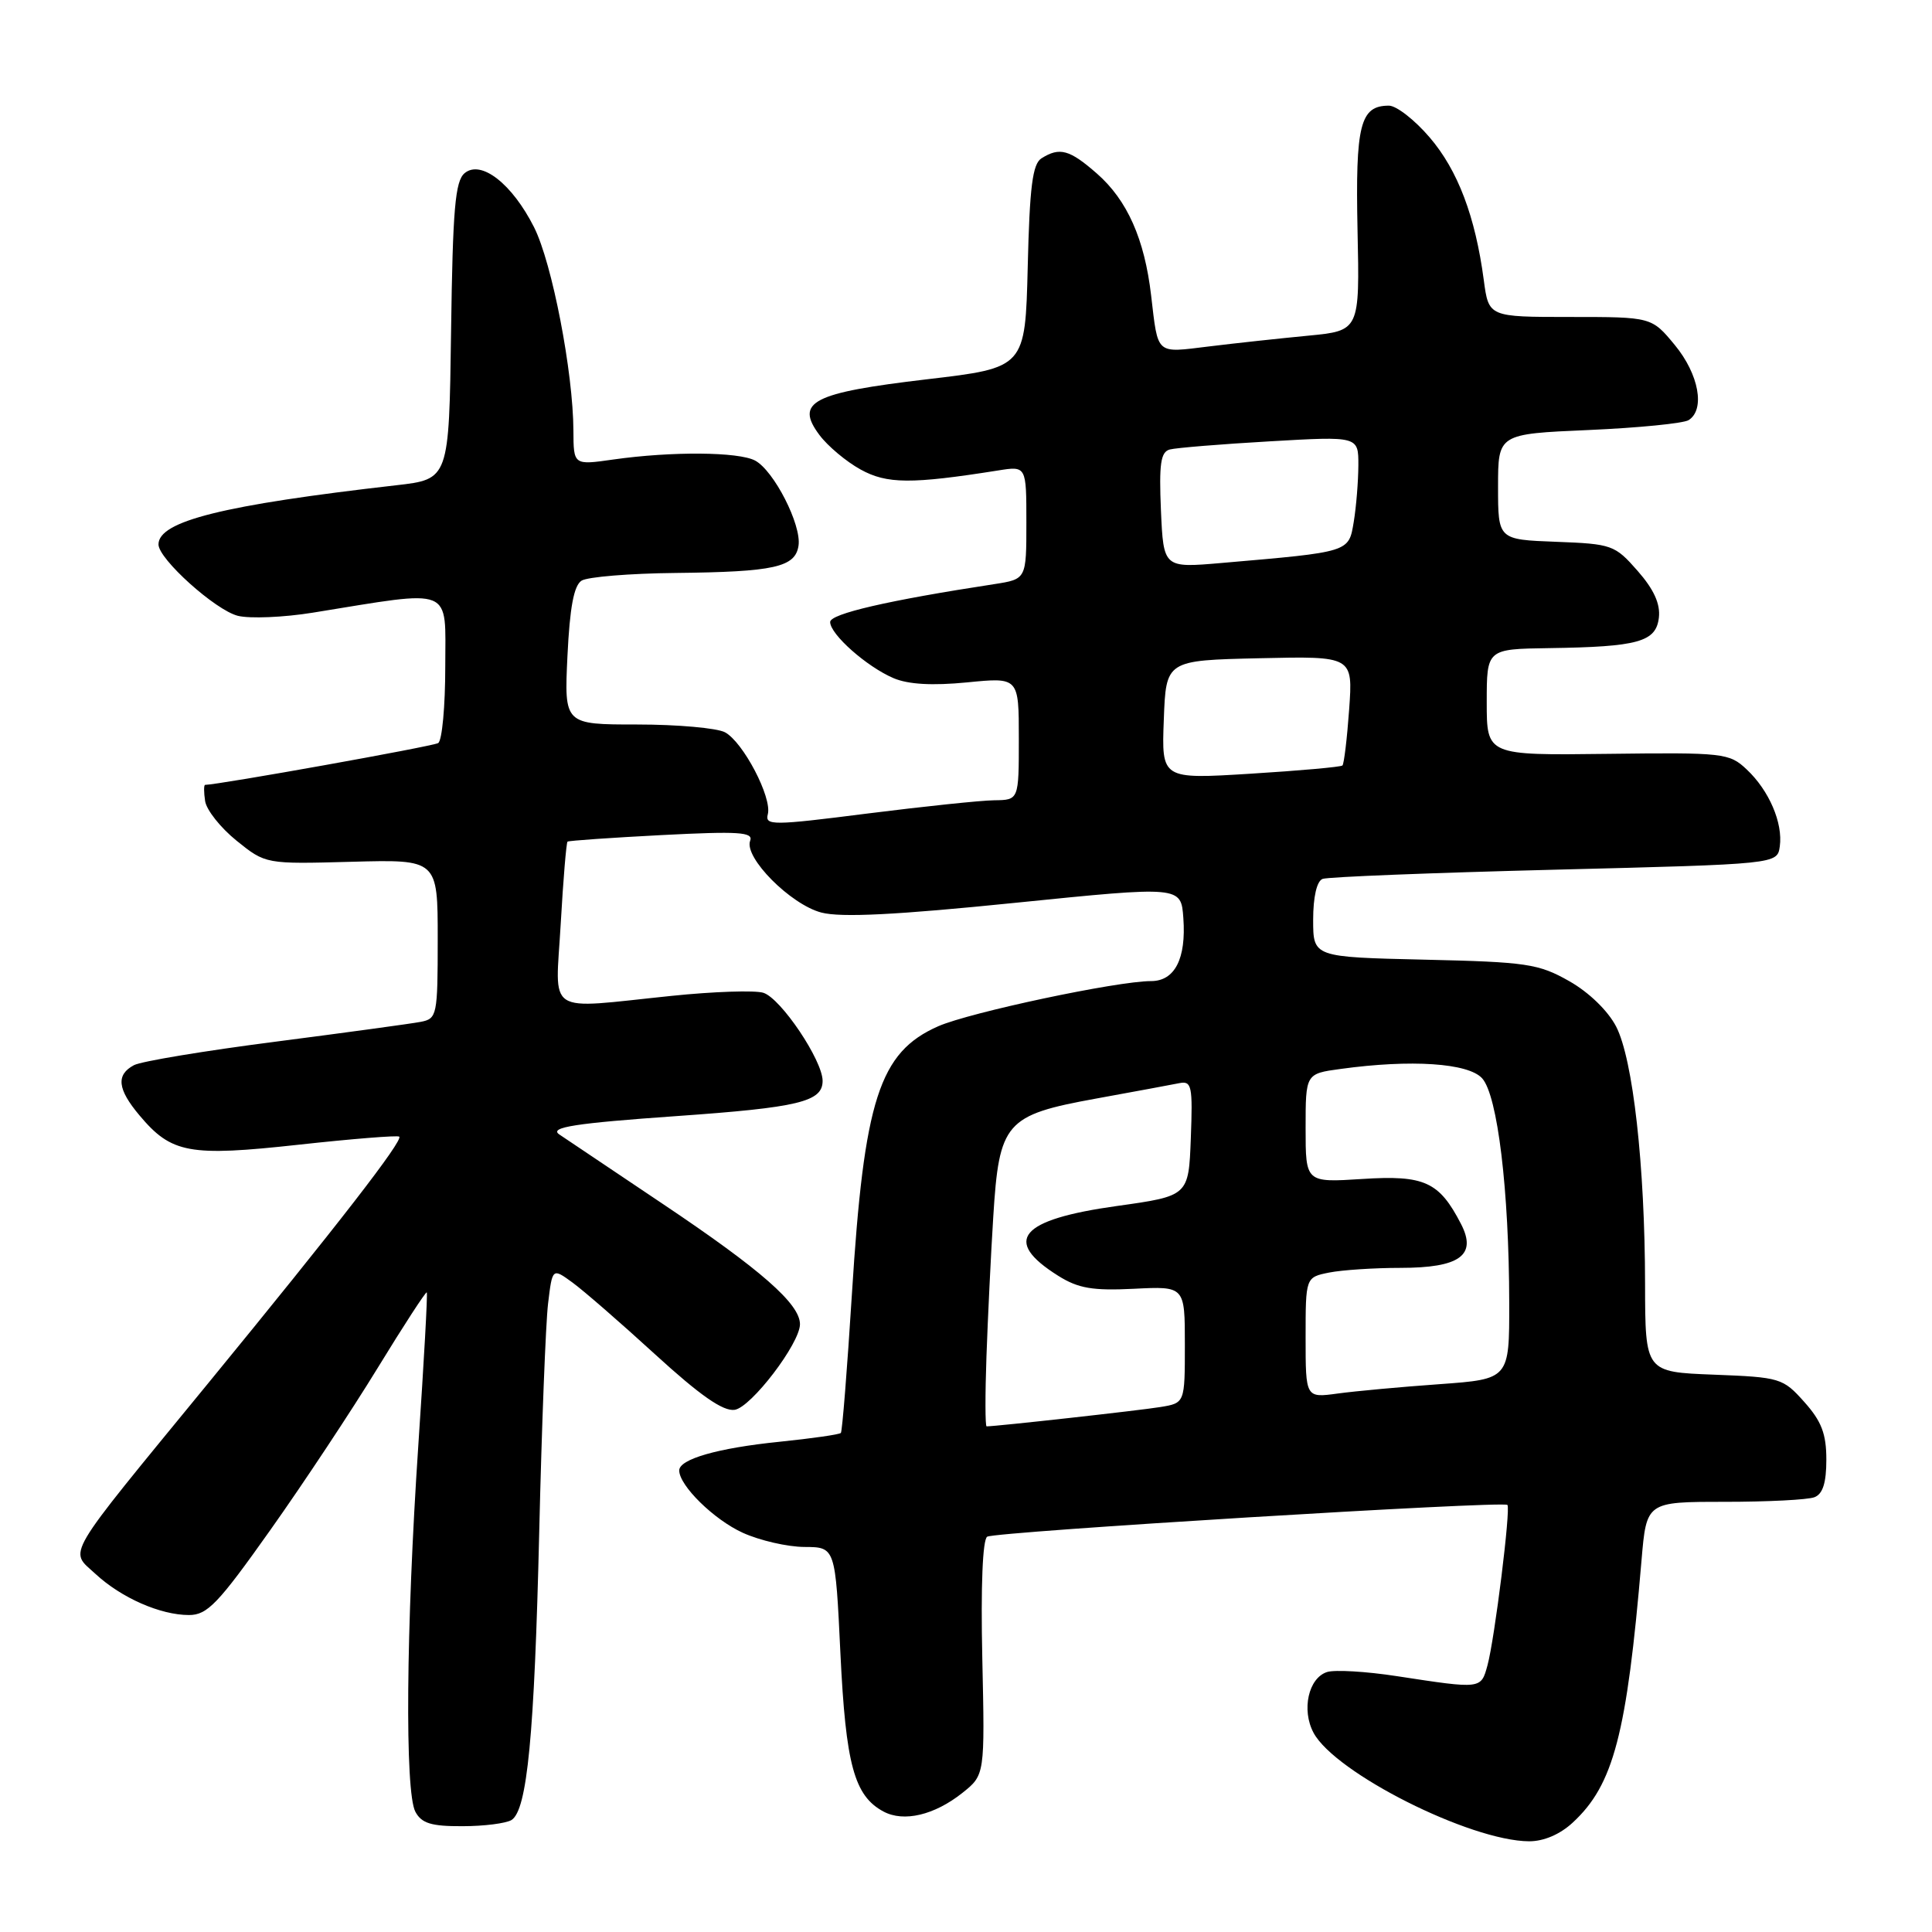 <?xml version="1.0" encoding="UTF-8" standalone="no"?>
<!DOCTYPE svg PUBLIC "-//W3C//DTD SVG 1.1//EN" "http://www.w3.org/Graphics/SVG/1.1/DTD/svg11.dtd" >
<svg xmlns="http://www.w3.org/2000/svg" xmlns:xlink="http://www.w3.org/1999/xlink" version="1.1" viewBox="0 0 256 256">
 <g >
 <path fill="currentColor"
d=" M 208.41 241.49 C 213.81 236.49 215.56 229.80 217.51 206.75 C 218.17 199.00 218.17 199.00 228.50 199.00 C 234.19 199.00 239.55 198.73 240.42 198.39 C 241.53 197.97 242.00 196.48 242.00 193.41 C 242.00 189.99 241.36 188.32 239.08 185.77 C 236.25 182.60 235.89 182.49 227.08 182.15 C 218.00 181.80 218.00 181.80 217.98 170.15 C 217.96 154.45 216.38 140.35 214.15 136.03 C 213.07 133.94 210.54 131.48 207.92 130.00 C 203.86 127.70 202.30 127.47 188.75 127.16 C 174.00 126.82 174.00 126.82 174.00 121.88 C 174.00 118.85 174.48 116.75 175.25 116.46 C 175.94 116.19 189.78 115.65 206.00 115.24 C 235.50 114.50 235.50 114.50 235.83 112.16 C 236.27 109.06 234.41 104.73 231.44 101.95 C 229.14 99.78 228.40 99.70 213.02 99.89 C 197.00 100.09 197.00 100.09 197.00 93.05 C 197.00 86.00 197.00 86.00 205.25 85.88 C 217.08 85.71 219.43 85.06 219.81 81.84 C 220.02 80.02 219.15 78.10 216.99 75.64 C 213.98 72.21 213.59 72.07 206.18 71.79 C 198.50 71.50 198.50 71.50 198.50 64.50 C 198.50 57.50 198.50 57.50 210.50 56.98 C 217.10 56.69 223.06 56.10 223.75 55.67 C 225.97 54.27 225.11 49.59 221.93 45.73 C 218.85 42.00 218.85 42.00 208.06 42.00 C 197.26 42.00 197.26 42.00 196.61 37.12 C 195.49 28.69 193.17 22.56 189.44 18.21 C 187.46 15.89 185.03 14.00 184.04 14.00 C 180.22 14.00 179.59 16.53 179.88 30.51 C 180.17 43.82 180.17 43.82 173.33 44.48 C 169.58 44.84 163.65 45.48 160.16 45.91 C 153.08 46.77 153.47 47.12 152.53 39.15 C 151.66 31.68 149.37 26.53 145.36 23.01 C 141.72 19.82 140.41 19.46 138.00 20.98 C 136.82 21.72 136.43 24.76 136.18 35.33 C 135.85 48.73 135.85 48.73 122.81 50.26 C 107.63 52.05 105.30 53.25 108.58 57.64 C 109.67 59.10 112.12 61.16 114.03 62.21 C 117.52 64.14 120.75 64.16 132.25 62.34 C 136.00 61.74 136.00 61.74 136.00 69.24 C 136.00 76.74 136.00 76.74 131.75 77.40 C 117.69 79.55 110.00 81.33 110.00 82.42 C 110.00 84.05 114.84 88.34 118.40 89.86 C 120.35 90.69 123.53 90.87 128.15 90.42 C 135.00 89.74 135.00 89.74 135.00 97.87 C 135.00 106.00 135.00 106.00 131.75 106.04 C 129.96 106.06 122.38 106.86 114.91 107.80 C 102.35 109.40 101.34 109.40 101.74 107.89 C 102.32 105.68 98.47 98.32 96.06 97.03 C 95.00 96.47 89.77 96.00 84.44 96.00 C 74.76 96.00 74.76 96.00 75.19 86.93 C 75.50 80.49 76.04 77.59 77.06 76.94 C 77.85 76.44 83.45 75.98 89.50 75.92 C 102.61 75.78 105.39 75.16 105.81 72.29 C 106.21 69.53 102.55 62.37 100.06 61.03 C 97.86 59.86 89.00 59.79 81.25 60.89 C 76.00 61.64 76.00 61.64 75.98 57.07 C 75.95 49.33 73.16 34.87 70.77 30.12 C 67.87 24.36 63.75 21.14 61.57 22.94 C 60.31 23.99 59.99 27.70 59.77 43.86 C 59.50 63.50 59.50 63.50 52.50 64.30 C 29.56 66.92 21.00 69.05 21.00 72.14 C 21.00 74.07 28.54 80.85 31.52 81.60 C 33.11 81.99 37.58 81.81 41.46 81.18 C 60.34 78.13 59.00 77.59 59.00 88.31 C 59.00 93.58 58.58 98.14 58.06 98.46 C 57.35 98.90 29.03 103.97 27.18 104.00 C 27.00 104.00 27.00 104.97 27.18 106.15 C 27.36 107.33 29.23 109.69 31.35 111.40 C 35.20 114.50 35.20 114.50 46.60 114.19 C 58.00 113.88 58.00 113.88 58.00 124.42 C 58.00 134.56 57.91 134.98 55.75 135.40 C 54.51 135.64 45.85 136.82 36.50 138.03 C 27.15 139.23 18.71 140.63 17.75 141.14 C 15.35 142.42 15.56 144.32 18.48 147.79 C 22.72 152.84 25.06 153.27 39.57 151.68 C 46.68 150.90 52.68 150.42 52.90 150.61 C 53.46 151.10 44.79 162.29 27.55 183.33 C 8.16 206.99 9.16 205.31 12.65 208.55 C 16.07 211.72 21.25 214.00 25.04 214.00 C 27.47 214.00 28.90 212.51 35.81 202.75 C 40.20 196.56 46.60 186.89 50.05 181.25 C 53.50 175.61 56.43 171.11 56.55 171.25 C 56.68 171.39 56.17 180.50 55.43 191.50 C 53.80 215.72 53.63 237.43 55.04 240.07 C 55.86 241.60 57.14 242.00 61.29 241.98 C 64.15 241.98 67.07 241.60 67.78 241.16 C 69.86 239.84 70.81 230.00 71.45 203.00 C 71.78 188.97 72.31 175.36 72.62 172.75 C 73.19 168.00 73.19 168.00 75.84 169.93 C 77.30 170.99 82.25 175.29 86.84 179.49 C 92.76 184.90 95.81 187.03 97.34 186.81 C 99.52 186.50 106.00 178.01 106.00 175.46 C 106.00 172.78 100.84 168.25 87.86 159.55 C 80.51 154.62 74.31 150.46 74.08 150.30 C 72.78 149.37 76.24 148.83 89.61 147.89 C 105.83 146.75 109.00 145.99 109.00 143.22 C 109.00 140.51 103.47 132.28 101.15 131.55 C 100.05 131.20 94.56 131.38 88.97 131.96 C 72.01 133.70 73.60 134.73 74.30 122.38 C 74.63 116.54 75.04 111.66 75.20 111.52 C 75.37 111.39 81.00 111.00 87.71 110.65 C 97.87 110.13 99.84 110.25 99.40 111.40 C 98.55 113.61 104.76 119.86 108.84 120.92 C 111.45 121.60 118.79 121.23 134.50 119.63 C 156.50 117.40 156.50 117.40 156.80 121.66 C 157.19 127.04 155.66 130.00 152.52 130.00 C 148.02 130.00 128.53 134.14 124.33 135.98 C 116.51 139.42 114.49 145.69 112.88 171.50 C 112.26 181.40 111.60 189.67 111.42 189.87 C 111.24 190.08 107.58 190.60 103.30 191.04 C 95.12 191.87 90.00 193.34 90.00 194.84 C 90.00 196.85 94.61 201.37 98.42 203.10 C 100.66 204.12 104.34 204.97 106.60 204.98 C 110.69 205.00 110.69 205.00 111.36 219.09 C 112.07 233.84 113.19 237.96 117.07 240.04 C 119.76 241.48 123.82 240.51 127.52 237.57 C 130.50 235.19 130.50 235.19 130.16 219.71 C 129.95 210.17 130.20 204.00 130.81 203.62 C 131.87 202.96 199.18 198.85 199.74 199.41 C 200.20 199.87 198.05 217.18 197.10 220.66 C 196.23 223.83 196.34 223.82 185.10 222.10 C 181.02 221.47 176.86 221.23 175.85 221.55 C 173.38 222.33 172.43 226.57 174.05 229.60 C 176.90 234.92 194.78 243.93 202.60 243.98 C 204.55 243.99 206.71 243.07 208.41 241.49 Z  M 130.71 179.75 C 130.89 174.66 131.29 166.35 131.61 161.27 C 132.39 148.69 133.20 147.76 145.22 145.57 C 150.32 144.64 155.31 143.72 156.29 143.52 C 157.91 143.20 158.05 143.92 157.79 150.82 C 157.50 158.47 157.50 158.47 148.00 159.80 C 135.09 161.60 132.76 164.37 140.22 169.05 C 142.88 170.72 144.78 171.04 150.25 170.77 C 157.00 170.43 157.00 170.43 157.00 178.17 C 157.00 185.91 157.00 185.91 153.75 186.44 C 151.11 186.88 132.01 189.00 130.73 189.00 C 130.54 189.00 130.53 184.84 130.71 179.75 Z  M 173.00 177.24 C 173.00 169.25 173.00 169.25 176.12 168.62 C 177.84 168.28 182.09 168.00 185.55 168.00 C 193.43 168.00 195.74 166.33 193.59 162.18 C 190.70 156.58 188.75 155.69 180.52 156.22 C 173.00 156.70 173.00 156.70 173.00 149.49 C 173.00 142.27 173.00 142.27 177.64 141.64 C 186.99 140.35 194.56 140.86 196.39 142.88 C 198.44 145.14 199.96 157.74 199.98 172.62 C 200.00 182.74 200.00 182.74 190.75 183.41 C 185.66 183.77 179.59 184.33 177.25 184.65 C 173.00 185.23 173.00 185.23 173.00 177.24 Z  M 154.21 95.37 C 154.50 87.50 154.50 87.50 166.89 87.22 C 179.27 86.94 179.27 86.94 178.77 94.00 C 178.49 97.89 178.09 101.23 177.88 101.43 C 177.67 101.63 172.19 102.12 165.71 102.52 C 153.91 103.25 153.91 103.25 154.21 95.37 Z  M 153.83 67.62 C 153.57 61.47 153.79 59.89 155.00 59.56 C 155.82 59.34 161.79 58.85 168.25 58.48 C 180.00 57.80 180.00 57.80 179.99 61.65 C 179.98 63.77 179.71 67.14 179.38 69.14 C 178.70 73.20 178.96 73.12 161.83 74.60 C 154.17 75.26 154.17 75.26 153.83 67.62 Z "/>
</g>
</svg>